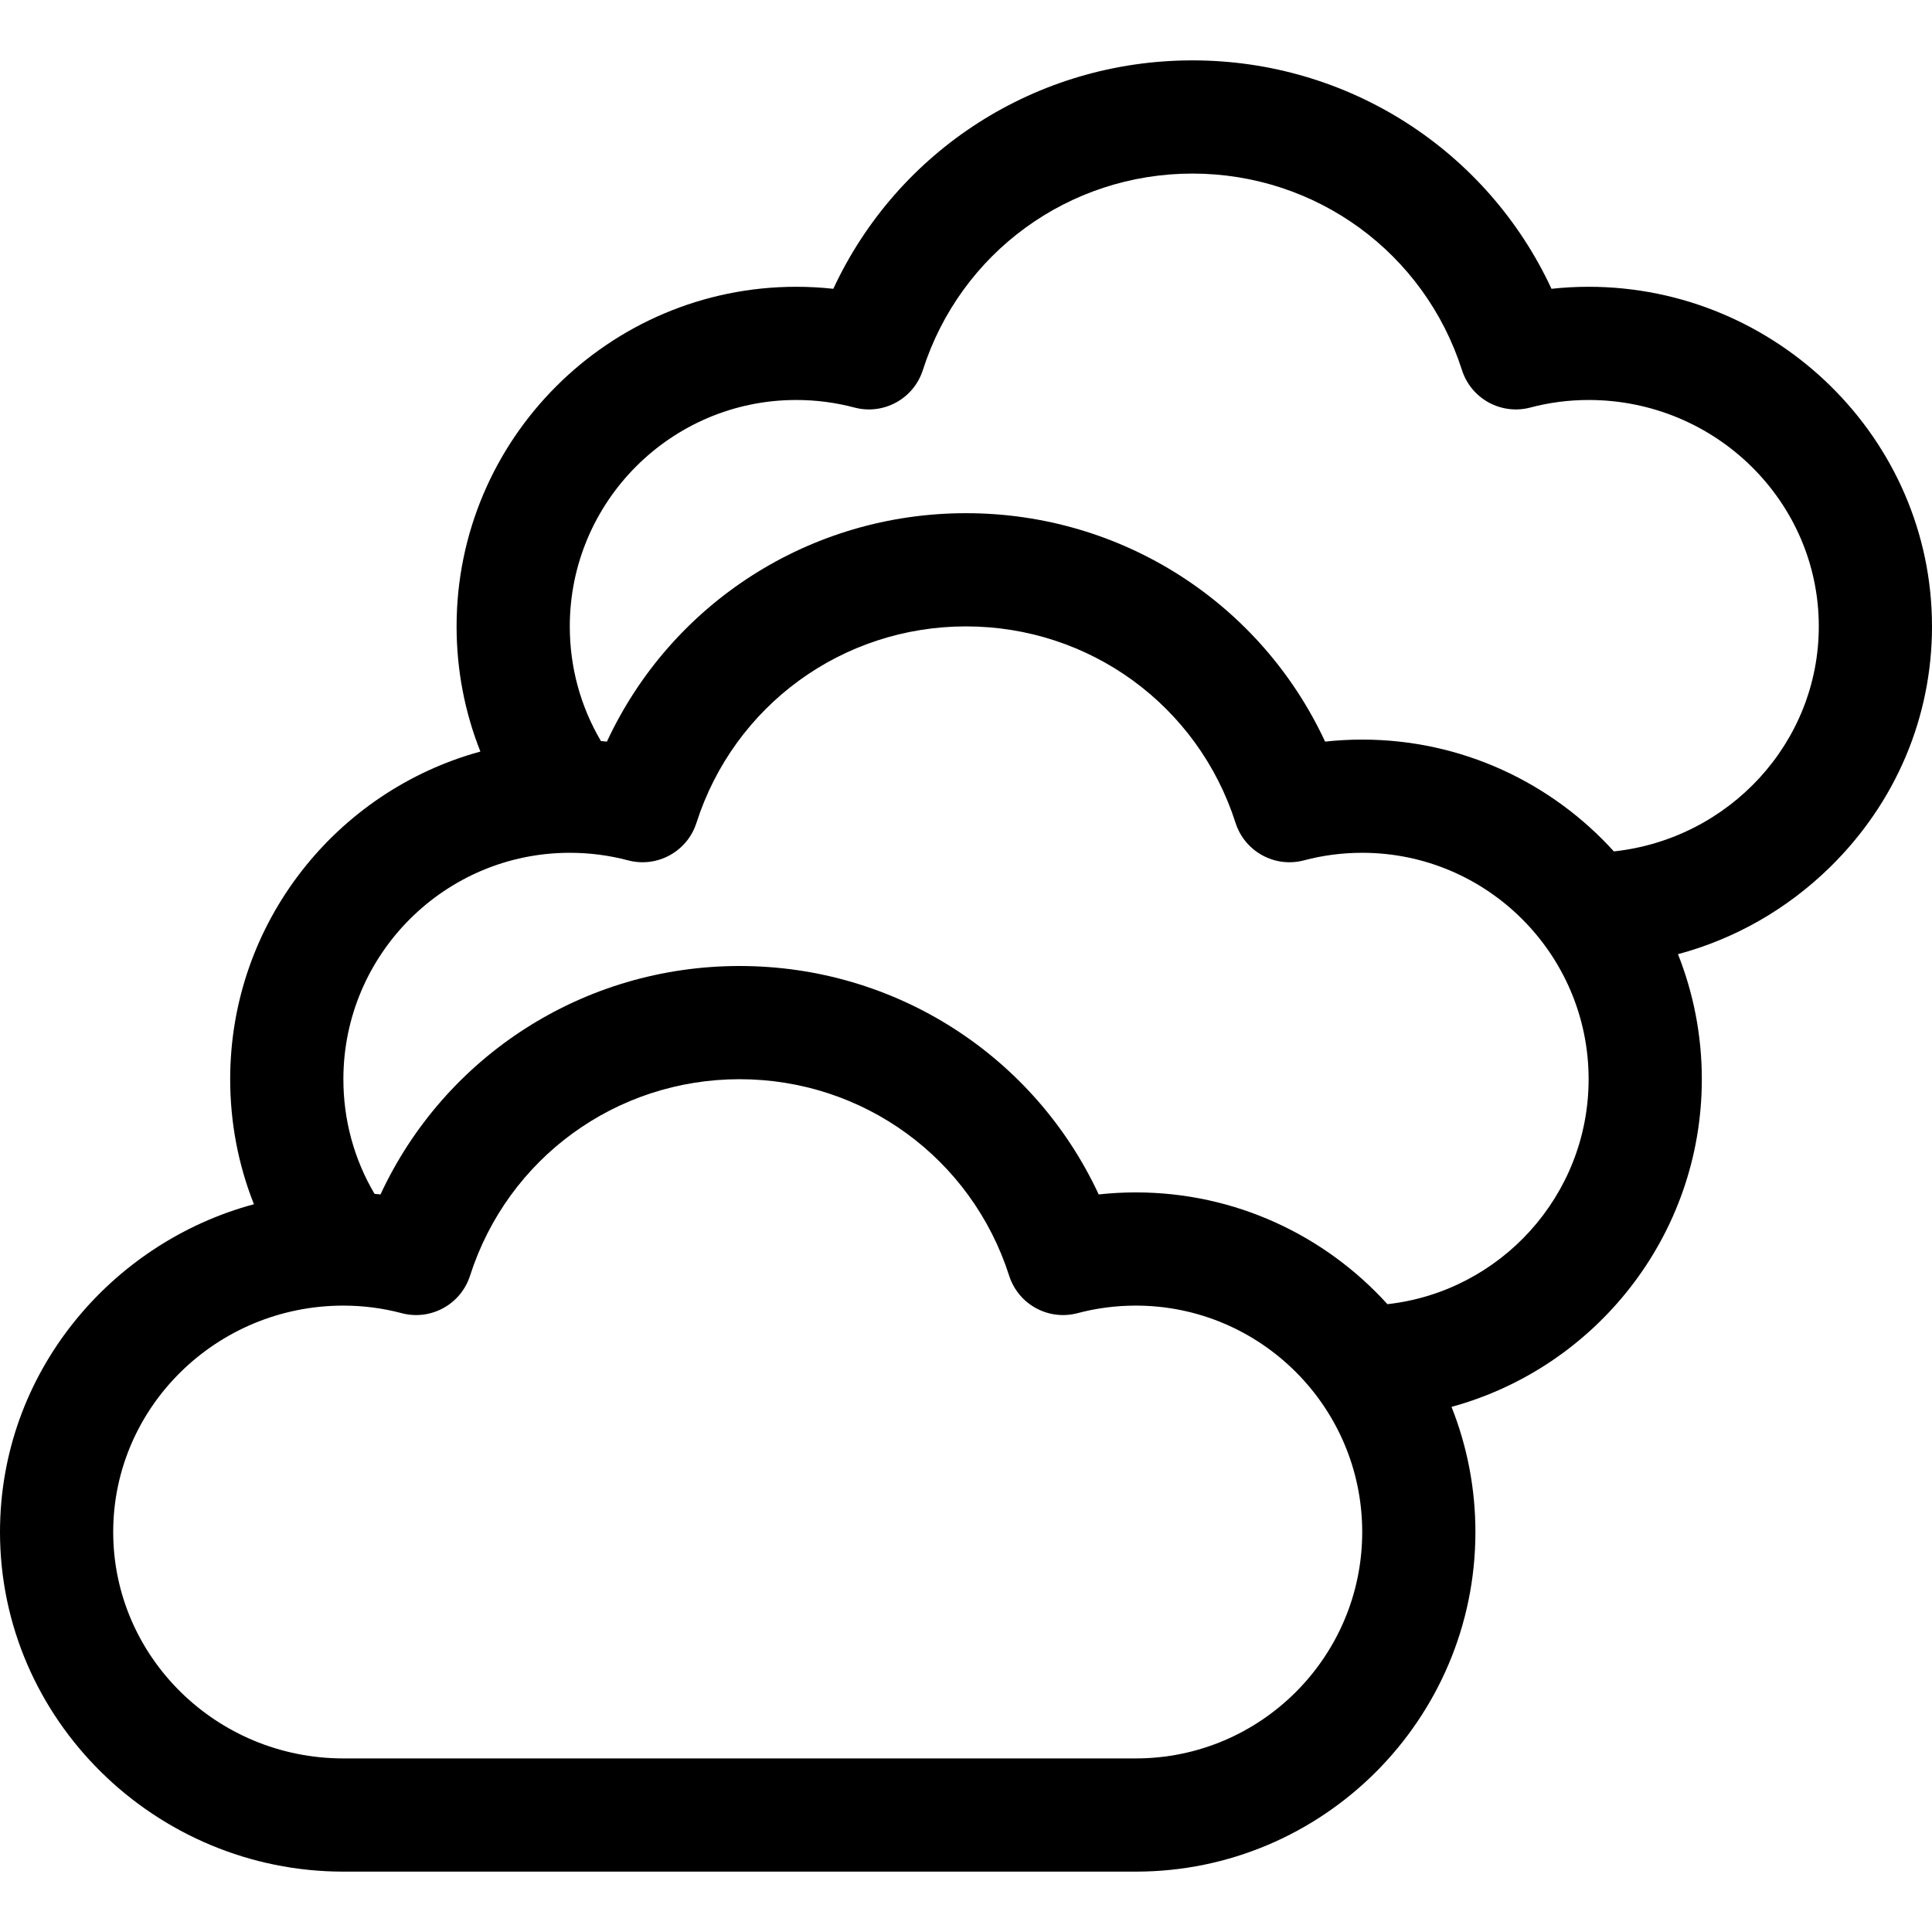 <?xml version="1.0" encoding="iso-8859-1"?>
<!-- Generator: Adobe Illustrator 21.0.0, SVG Export Plug-In . SVG Version: 6.00 Build 0)  -->
<svg xmlns="http://www.w3.org/2000/svg" xmlns:xlink="http://www.w3.org/1999/xlink" version="1.1" id="Capa_1" x="0px" y="0px" viewBox="0 0 512 512" style="enable-background:new 0 0 512 512;" xml:space="preserve" width="512" height="512">
<g>
	<path d="M512,166c0-49.74-41.232-90-91-90c-3.294,0-6.578,0.179-9.837,0.534C394.099,39.844,357.348,16,316,16   s-78.1,23.845-95.163,60.534C217.577,76.179,214.294,76,211,76c-49.626,0-90,40.374-90,90c0,11.532,2.159,22.721,6.309,33.171   C89.14,209.597,61,244.571,61,286c0,11.52,2.154,22.697,6.295,33.137C29.501,329.284,0,363.758,0,406c0,49.74,41.232,90,91,90h210   c49.626,0,90-40.374,90-90c0-11.706-2.249-22.896-6.333-33.164C422.848,362.418,451,327.438,451,286   c0-11.693-2.243-22.872-6.319-33.131c15.054-4.037,28.92-11.899,40.361-23.133C502.426,212.667,512,190.031,512,166z M301,466H91   c-33.636,0-61-26.916-61-60s27.364-60,61-60c5.237,0,10.43,0.673,15.434,2c7.717,2.048,15.69-2.313,18.129-9.92   C134.548,306.929,163.257,286,196,286s61.452,20.929,71.438,52.08c2.438,7.606,10.409,11.97,18.13,9.92   c5.002-1.327,10.194-2,15.433-2c33.084,0,60,26.916,60,60S334.084,466,301,466z M367.682,345.619   C351.203,327.438,327.412,316,301,316c-3.294,0-6.578,0.179-9.837,0.534C274.099,279.844,237.348,256,196,256   s-78.1,23.845-95.163,60.534c-0.528-0.057-1.057-0.103-1.585-0.151C93.84,307.211,91,296.832,91,286c0-33.084,26.916-60,60-60   c5.237,0,10.43,0.673,15.434,2c7.714,2.047,15.69-2.313,18.129-9.92C194.548,186.929,223.257,166,256,166   s61.452,20.929,71.438,52.08c2.438,7.606,10.408,11.97,18.13,9.92c5.002-1.327,10.194-2,15.433-2c33.084,0,60,26.916,60,60   C421,316.825,397.631,342.284,367.682,345.619z M427.693,225.631C411.213,207.443,387.418,196,361,196   c-3.294,0-6.578,0.179-9.837,0.534C334.099,159.844,297.348,136,256,136s-78.1,23.845-95.163,60.534   c-0.528-0.057-1.057-0.103-1.585-0.151C153.84,187.211,151,176.832,151,166c0-33.084,26.916-60,60-60c5.237,0,10.43,0.673,15.434,2   c7.715,2.048,15.69-2.313,18.129-9.92C254.548,66.929,283.257,46,316,46s61.452,20.929,71.438,52.08   c2.438,7.606,10.41,11.969,18.13,9.92c5.002-1.327,10.194-2,15.433-2c33.636,0,61,26.916,61,60   C482,196.859,458.19,222.342,427.693,225.631z"/>
</g>















</svg>
